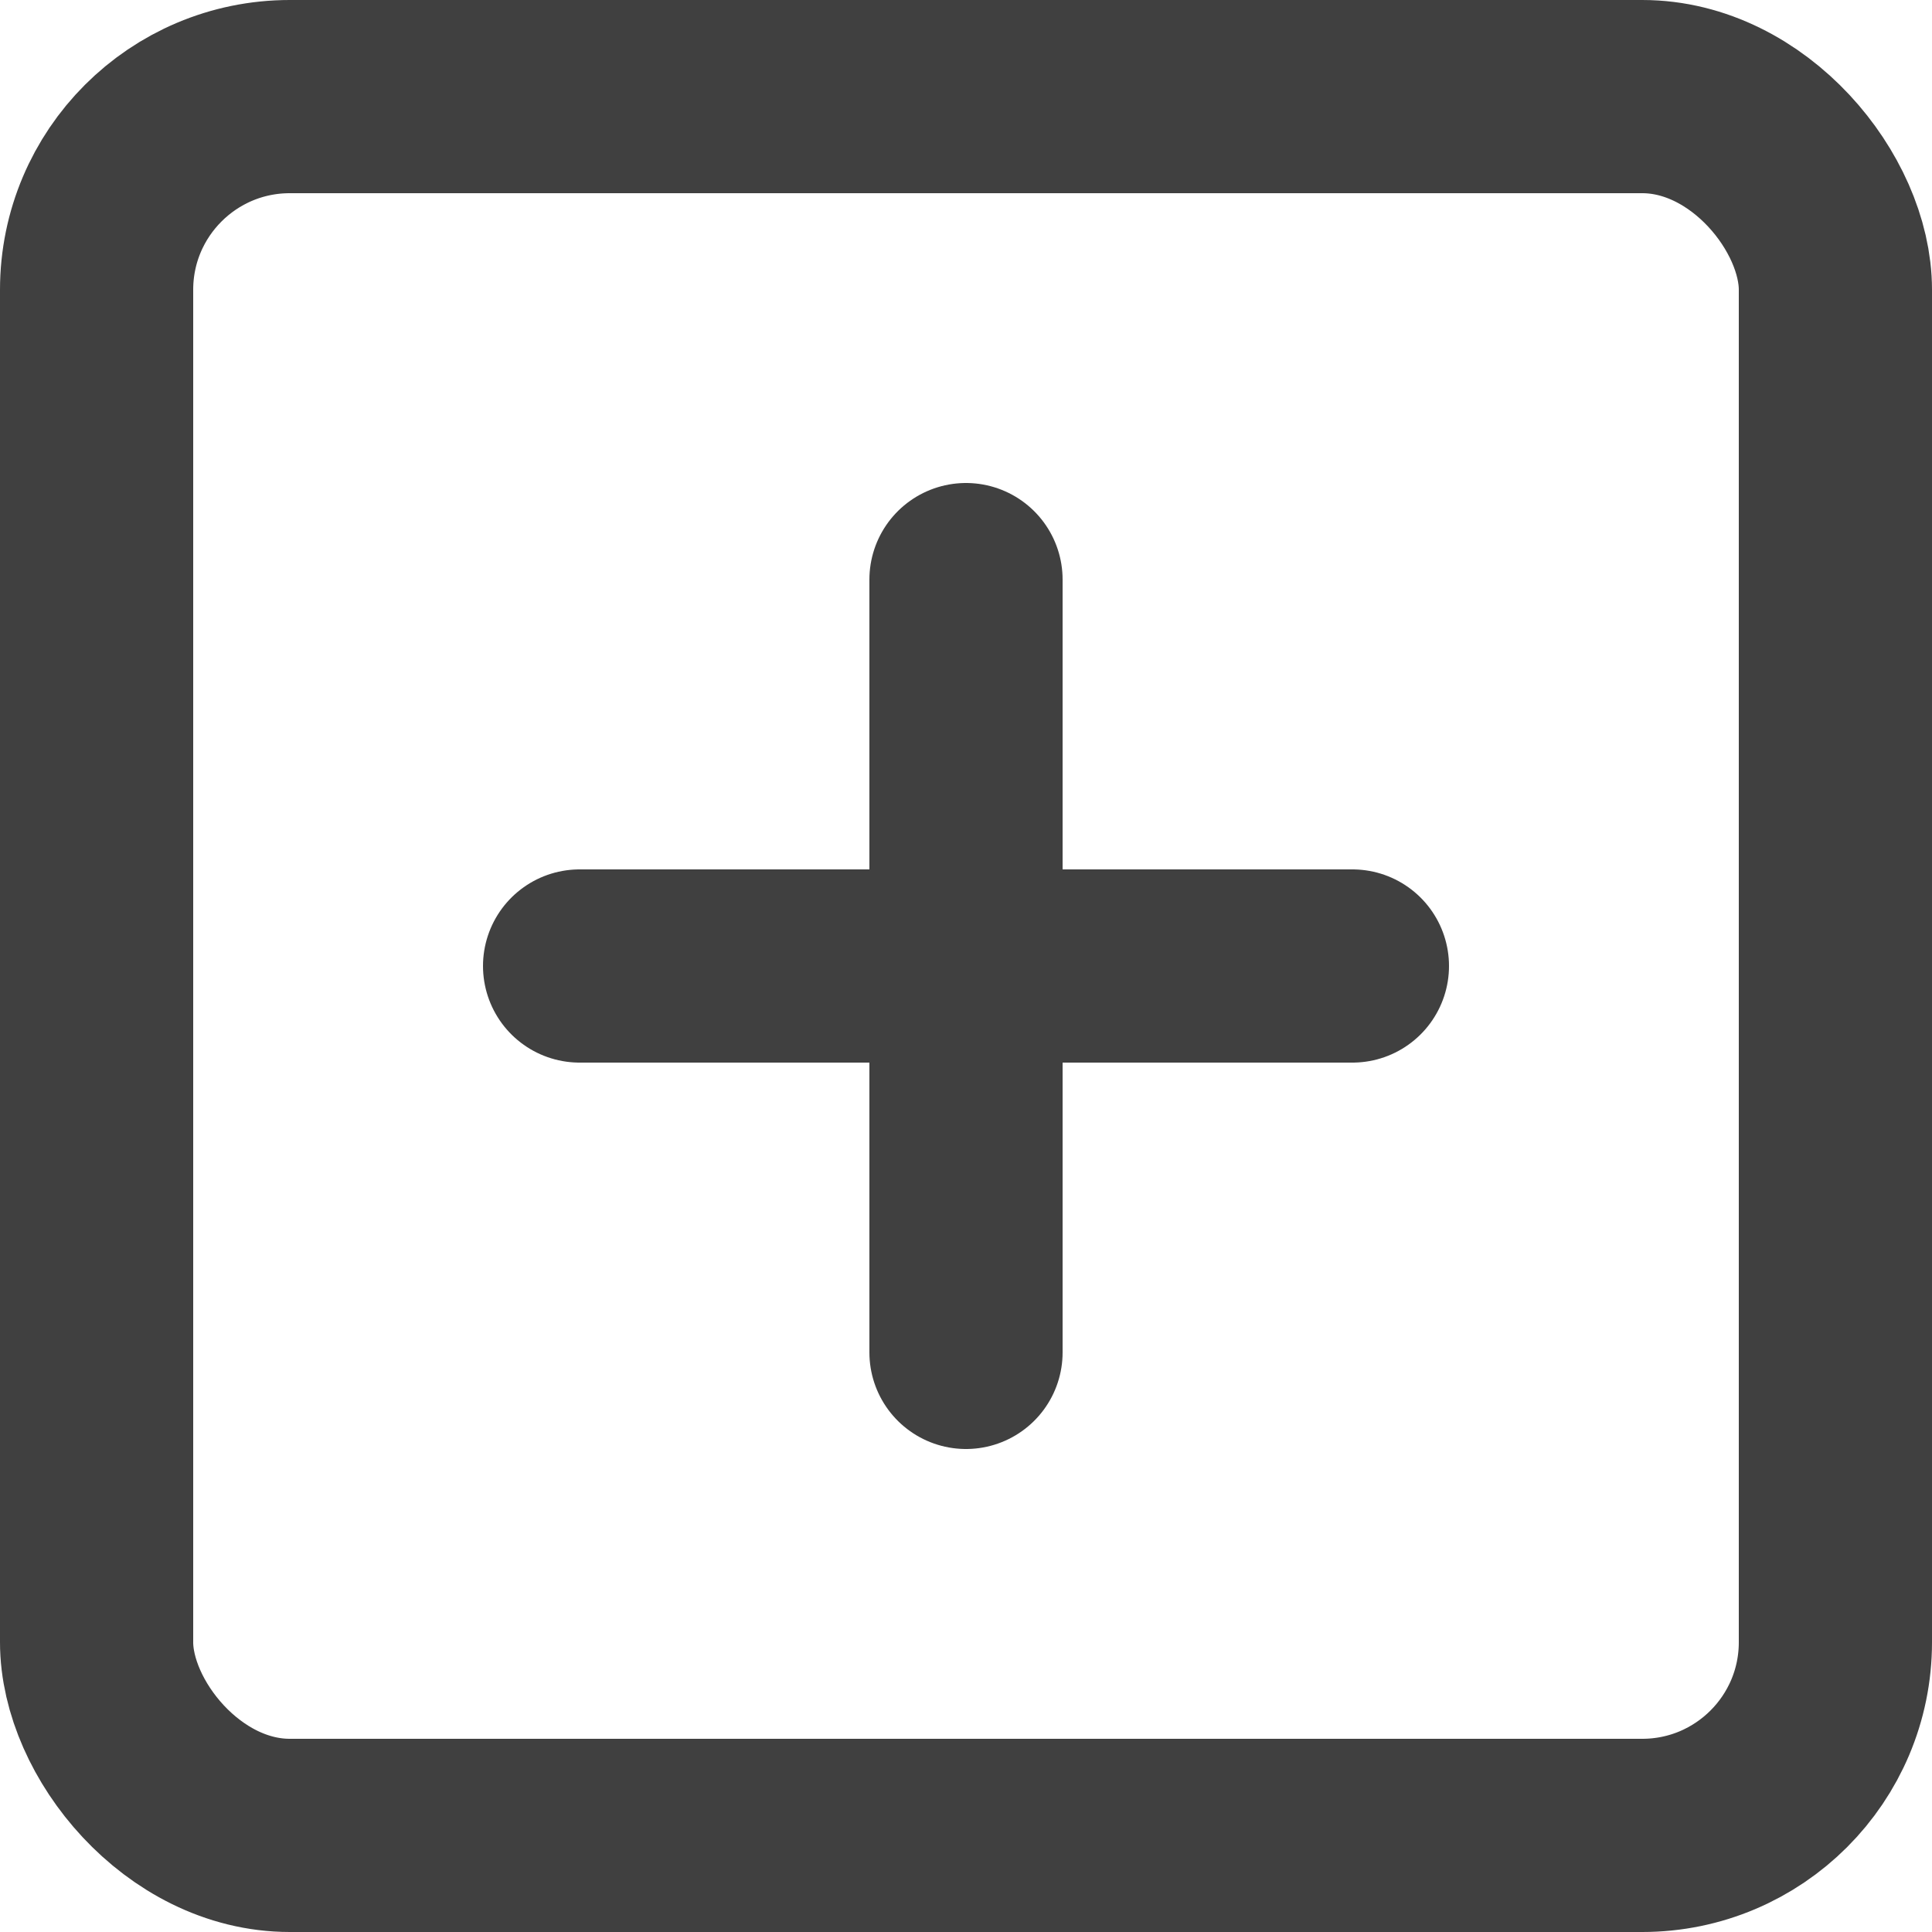 <svg xmlns="http://www.w3.org/2000/svg" width="20" height="20" viewBox="0 0 20 20">
  <g id="plus-square" transform="translate(-2 -2)">
    <rect id="Rectangle_8" data-name="Rectangle 8" width="18" height="18" rx="2" transform="translate(3 3)" stroke-width="2" stroke="#404040" stroke-linecap="round" stroke-linejoin="round" fill="none"/>
    <line id="Line_8" data-name="Line 8" y2="8" transform="translate(12 8)" fill="none" stroke="#404040" stroke-linecap="round" stroke-linejoin="round" stroke-width="2"/>
    <line id="Line_9" data-name="Line 9" x2="8" transform="translate(8 12)" fill="none" stroke="#404040" stroke-linecap="round" stroke-linejoin="round" stroke-width="2"/>
  </g>
</svg>
